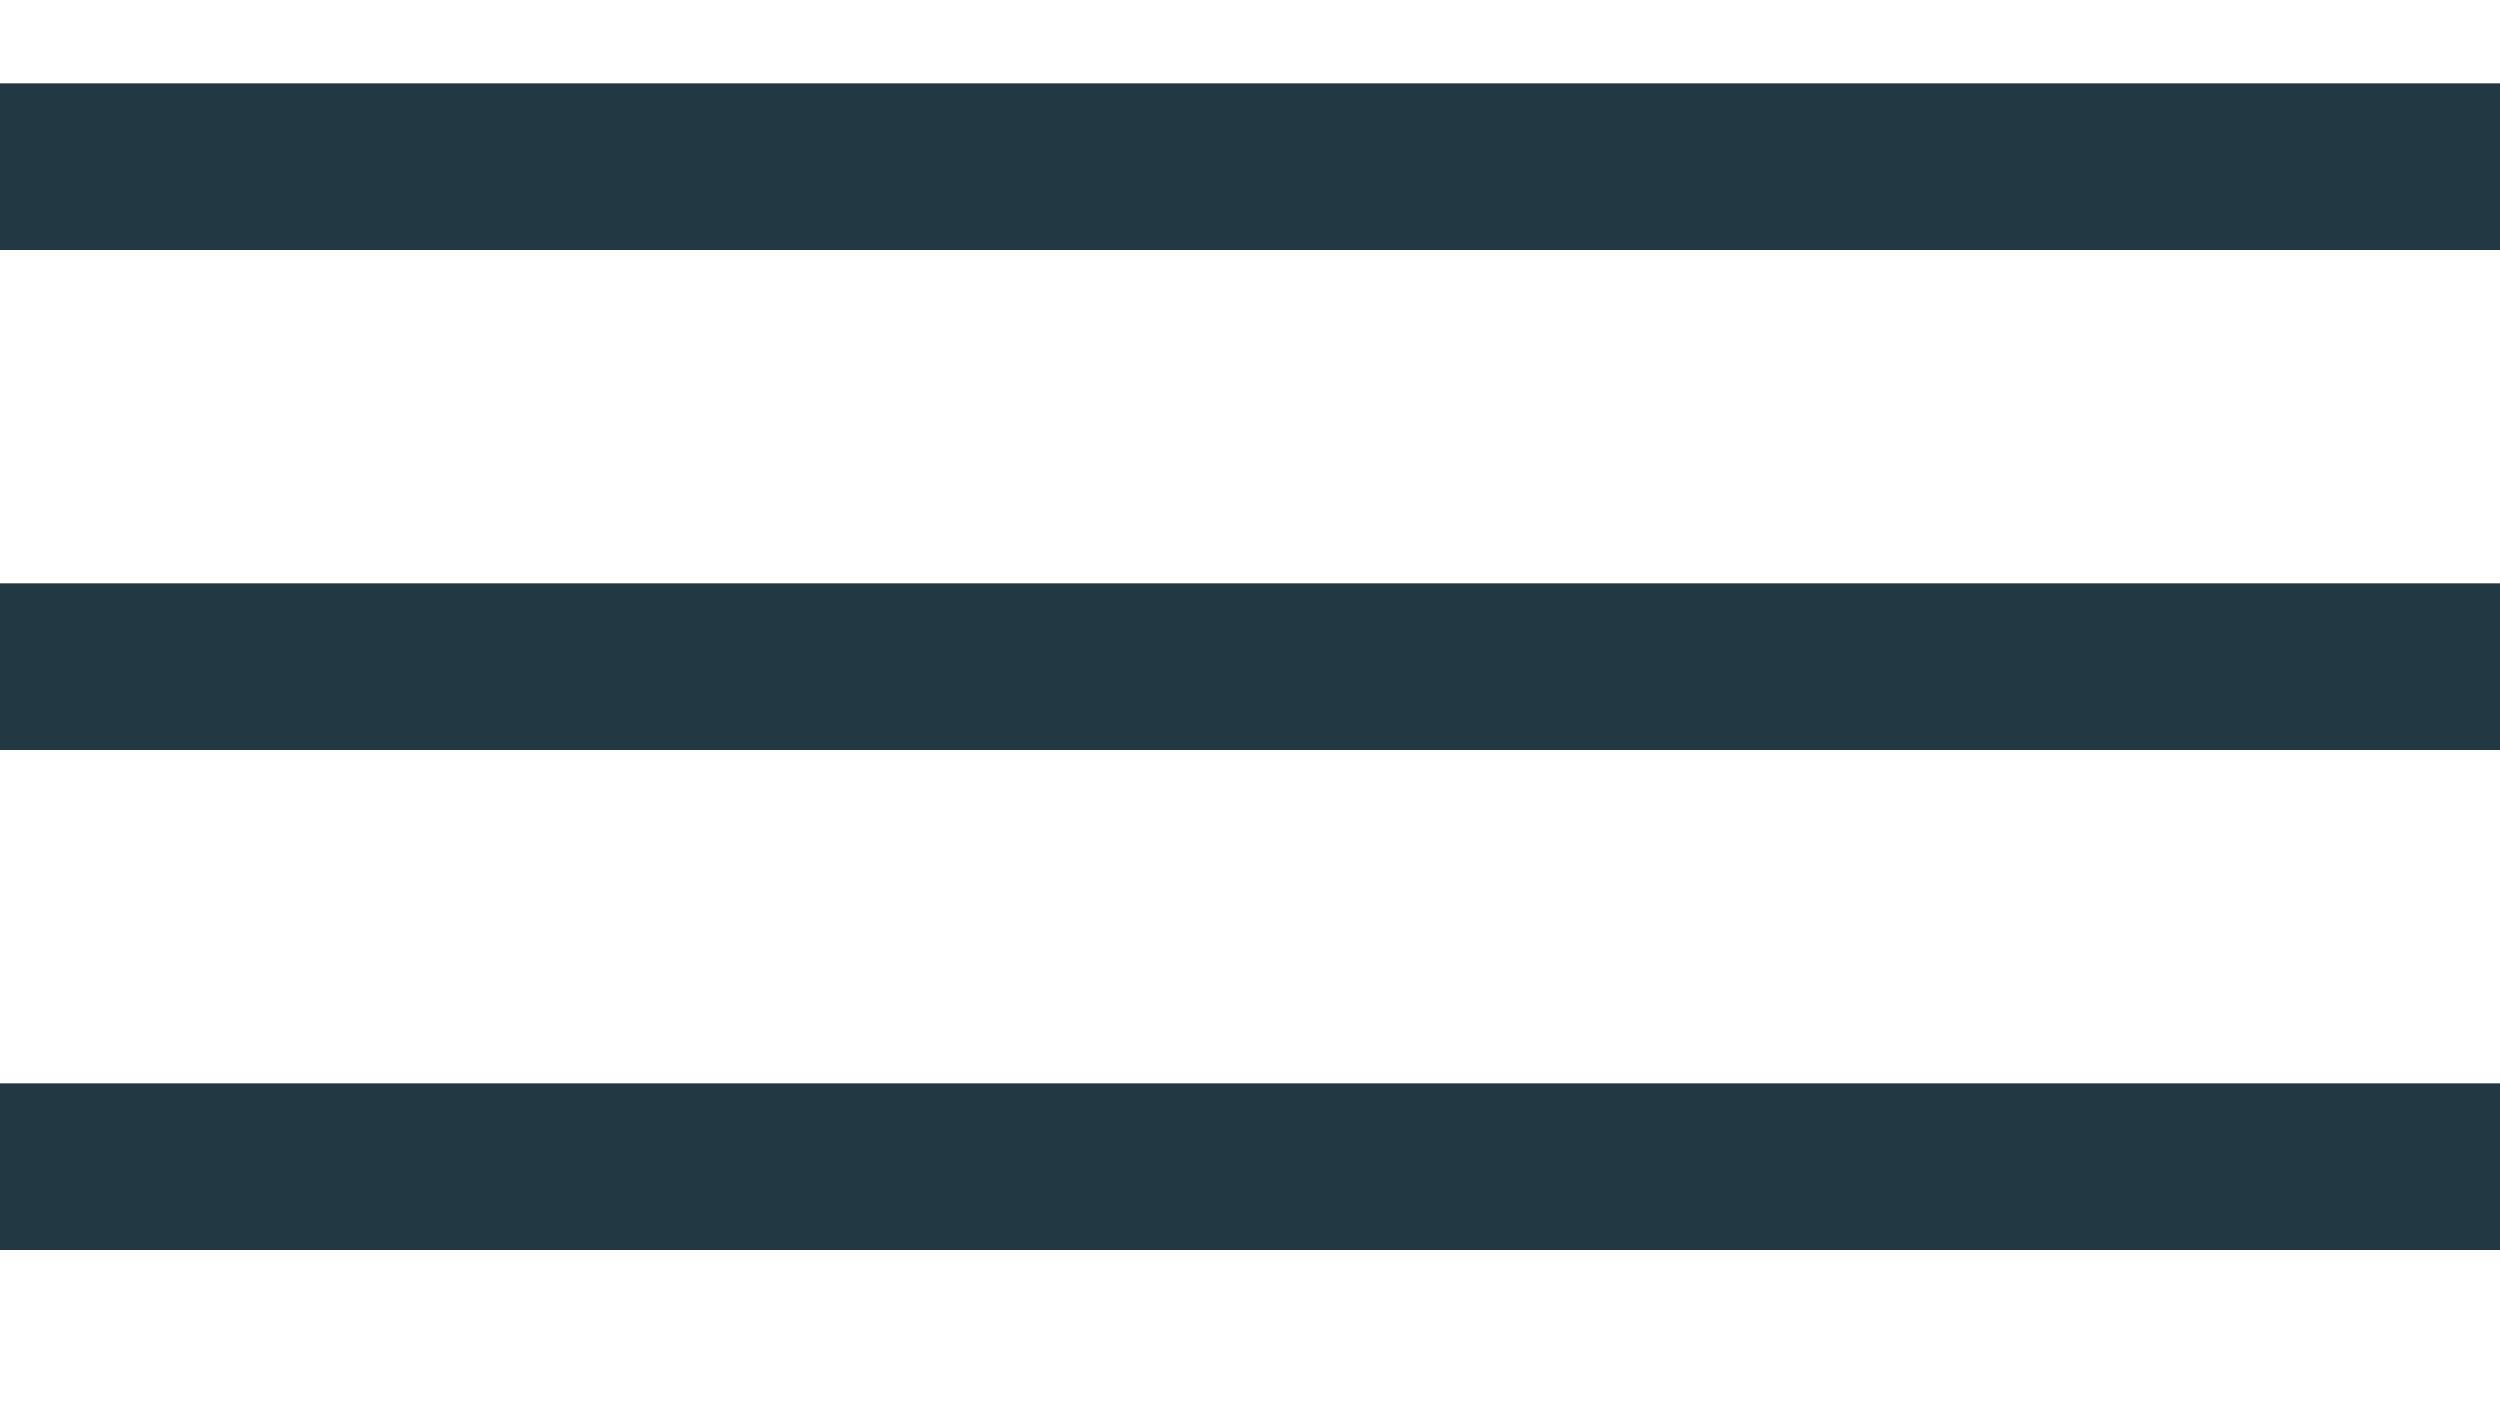 <svg xmlns="http://www.w3.org/2000/svg" xmlns:xlink="http://www.w3.org/1999/xlink" viewBox="2304 28 30 17"><defs><style>.a,.c{fill:none;}.b{clip-path:url(#a);}.c{stroke:#223843;stroke-width:2px;}</style><clipPath id="a"><rect class="a" width="30" height="17"/></clipPath></defs><g transform="translate(2994 150)"><g class="b" transform="translate(-690 -122)"><g transform="translate(-15 -15)"><line class="c" x2="30" transform="translate(15 17)"/></g><g transform="translate(-15 -9)"><line class="c" x2="30" transform="translate(15 17)"/></g><g transform="translate(-15 -3)"><line class="c" x2="30" transform="translate(15 17)"/></g></g></g></svg>